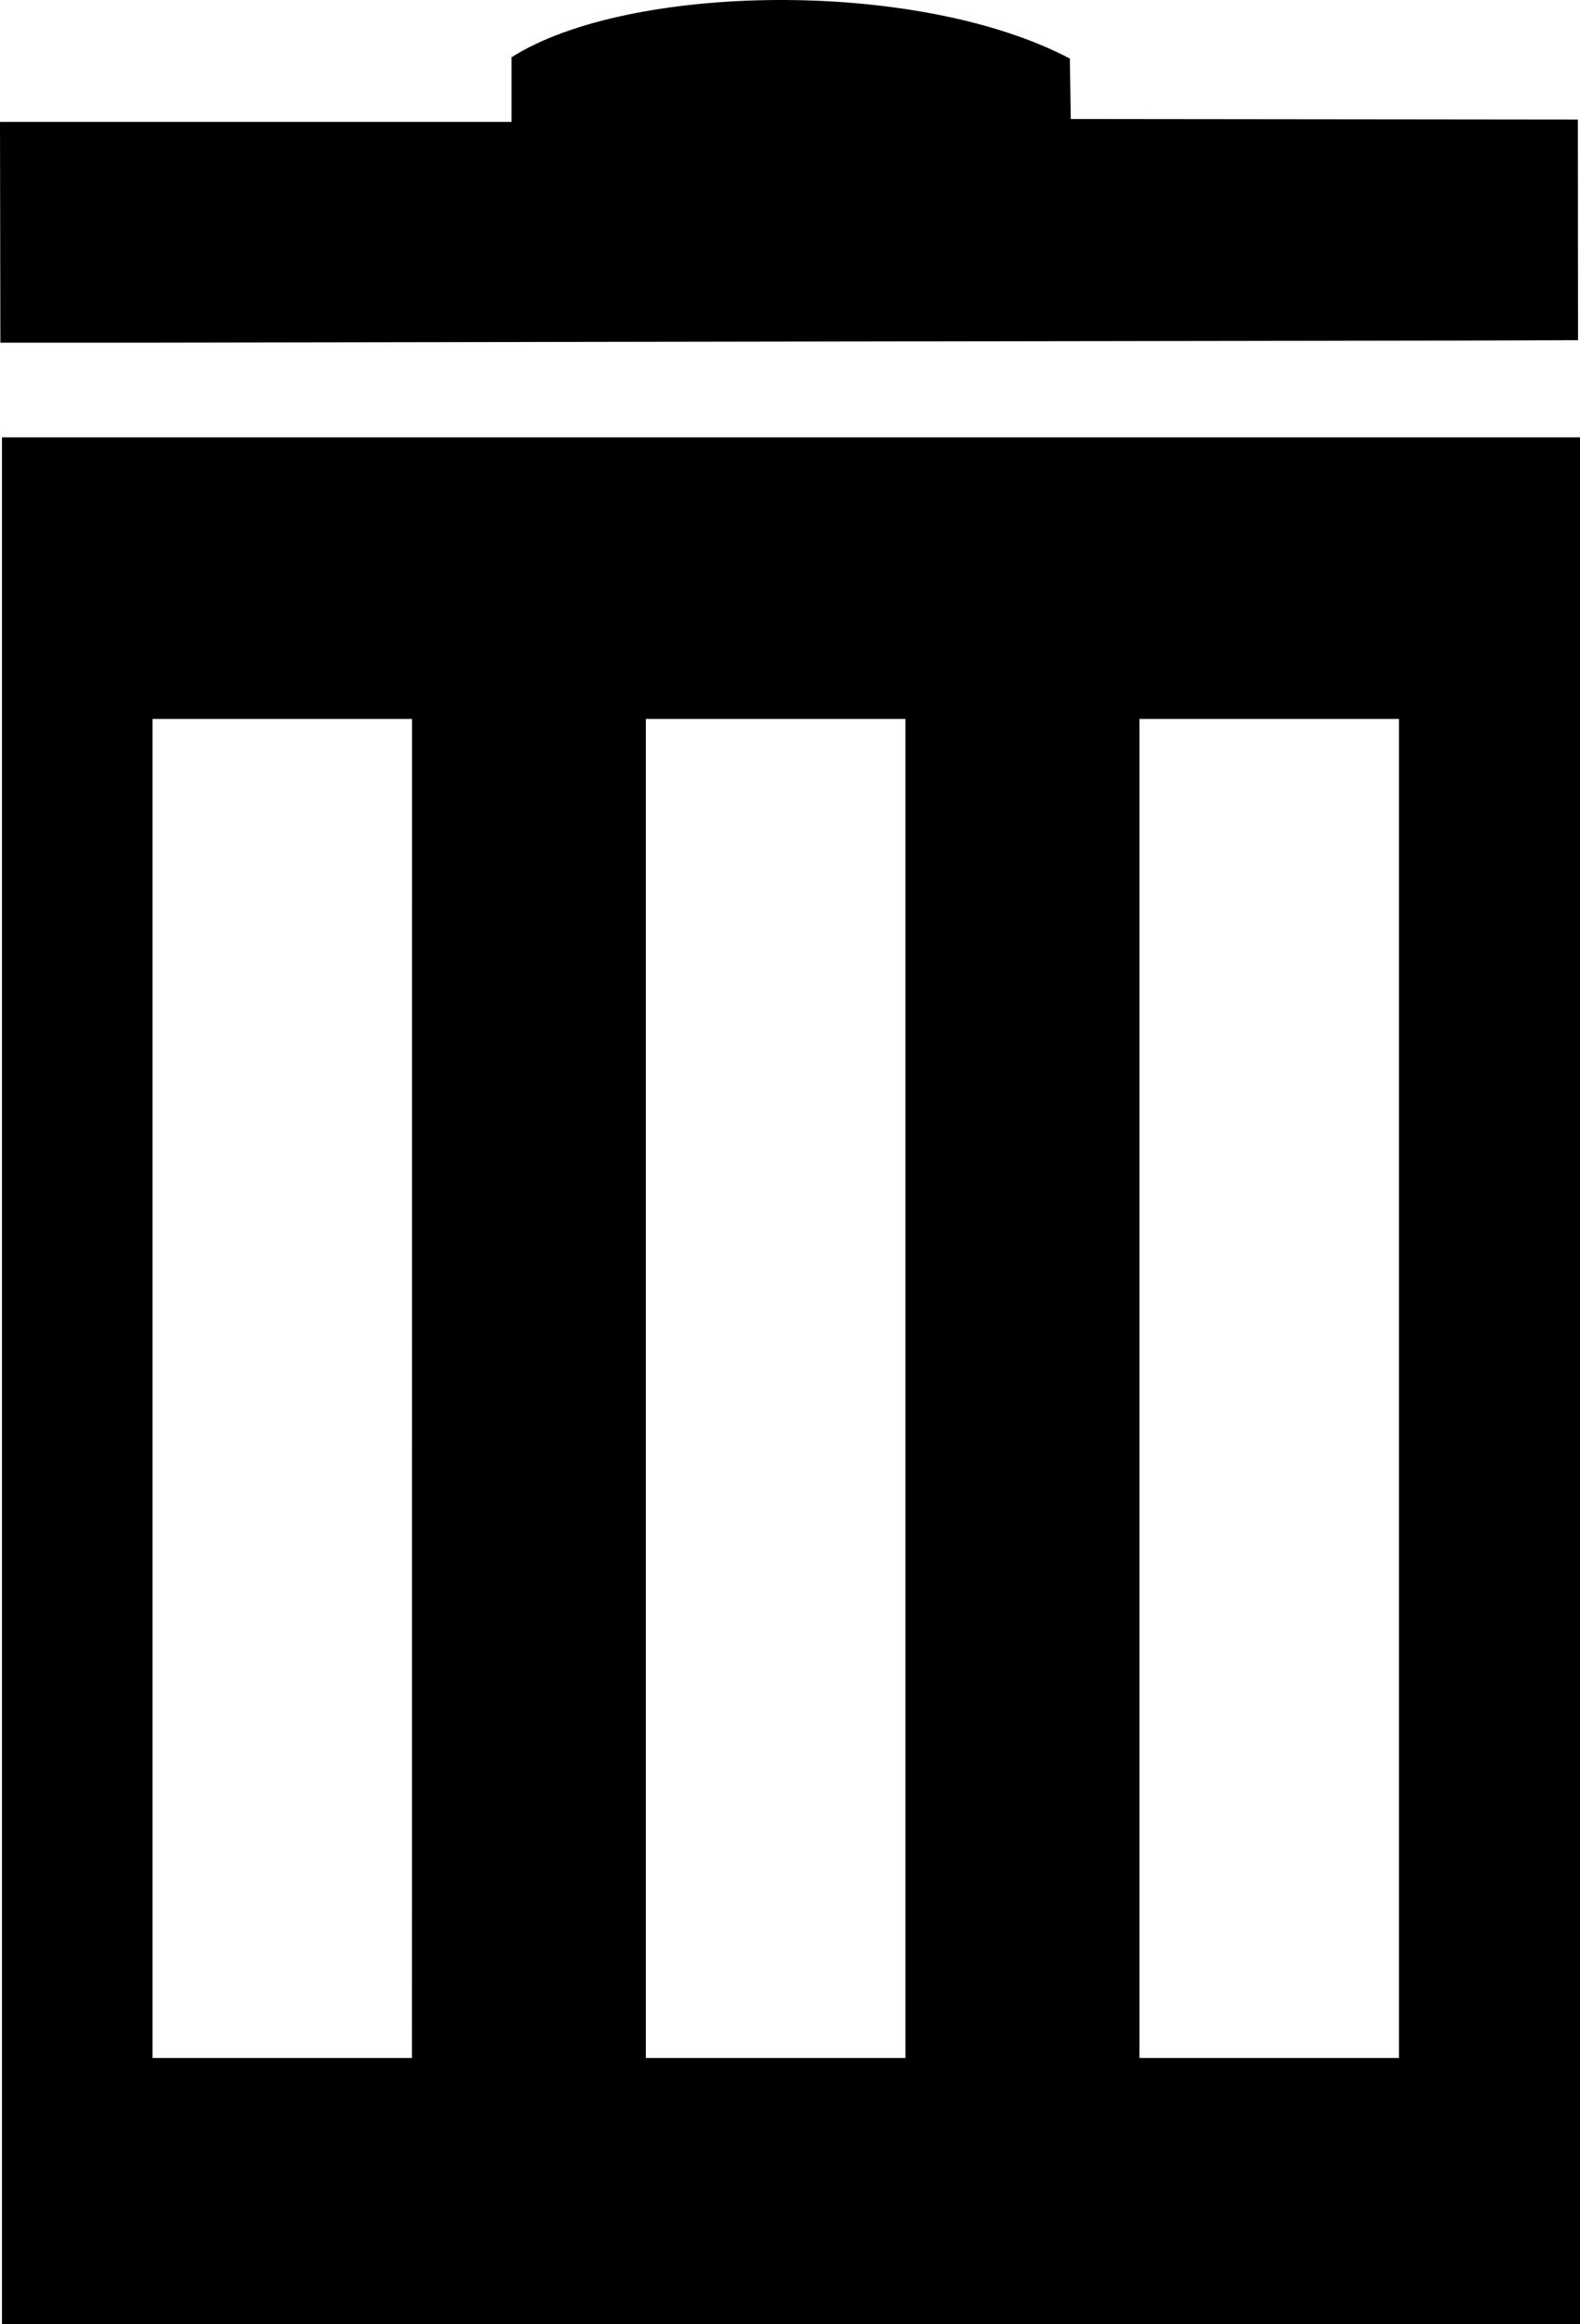 <svg width="17" height="25" viewBox="0 0 17 25" fill="none" xmlns="http://www.w3.org/2000/svg">
<path d="M0.021 4.704V25H17V4.704H0.021ZM4.432 22.136H1.641V7.733H4.433L4.432 22.136ZM9.742 22.136H6.949V7.733H9.742V22.136ZM15.052 22.136H12.26V7.733H15.052V22.136Z" fill="black"/>
<path d="M15.781 3.663L16.979 3.659L16.977 1.286L11.521 1.28L11.511 0.63C9.87 -0.235 6.756 -0.18 5.504 0.616V1.311H0L0.004 3.686H1.201L8.491 3.674L15.781 3.663Z" fill="black"/>
</svg>
